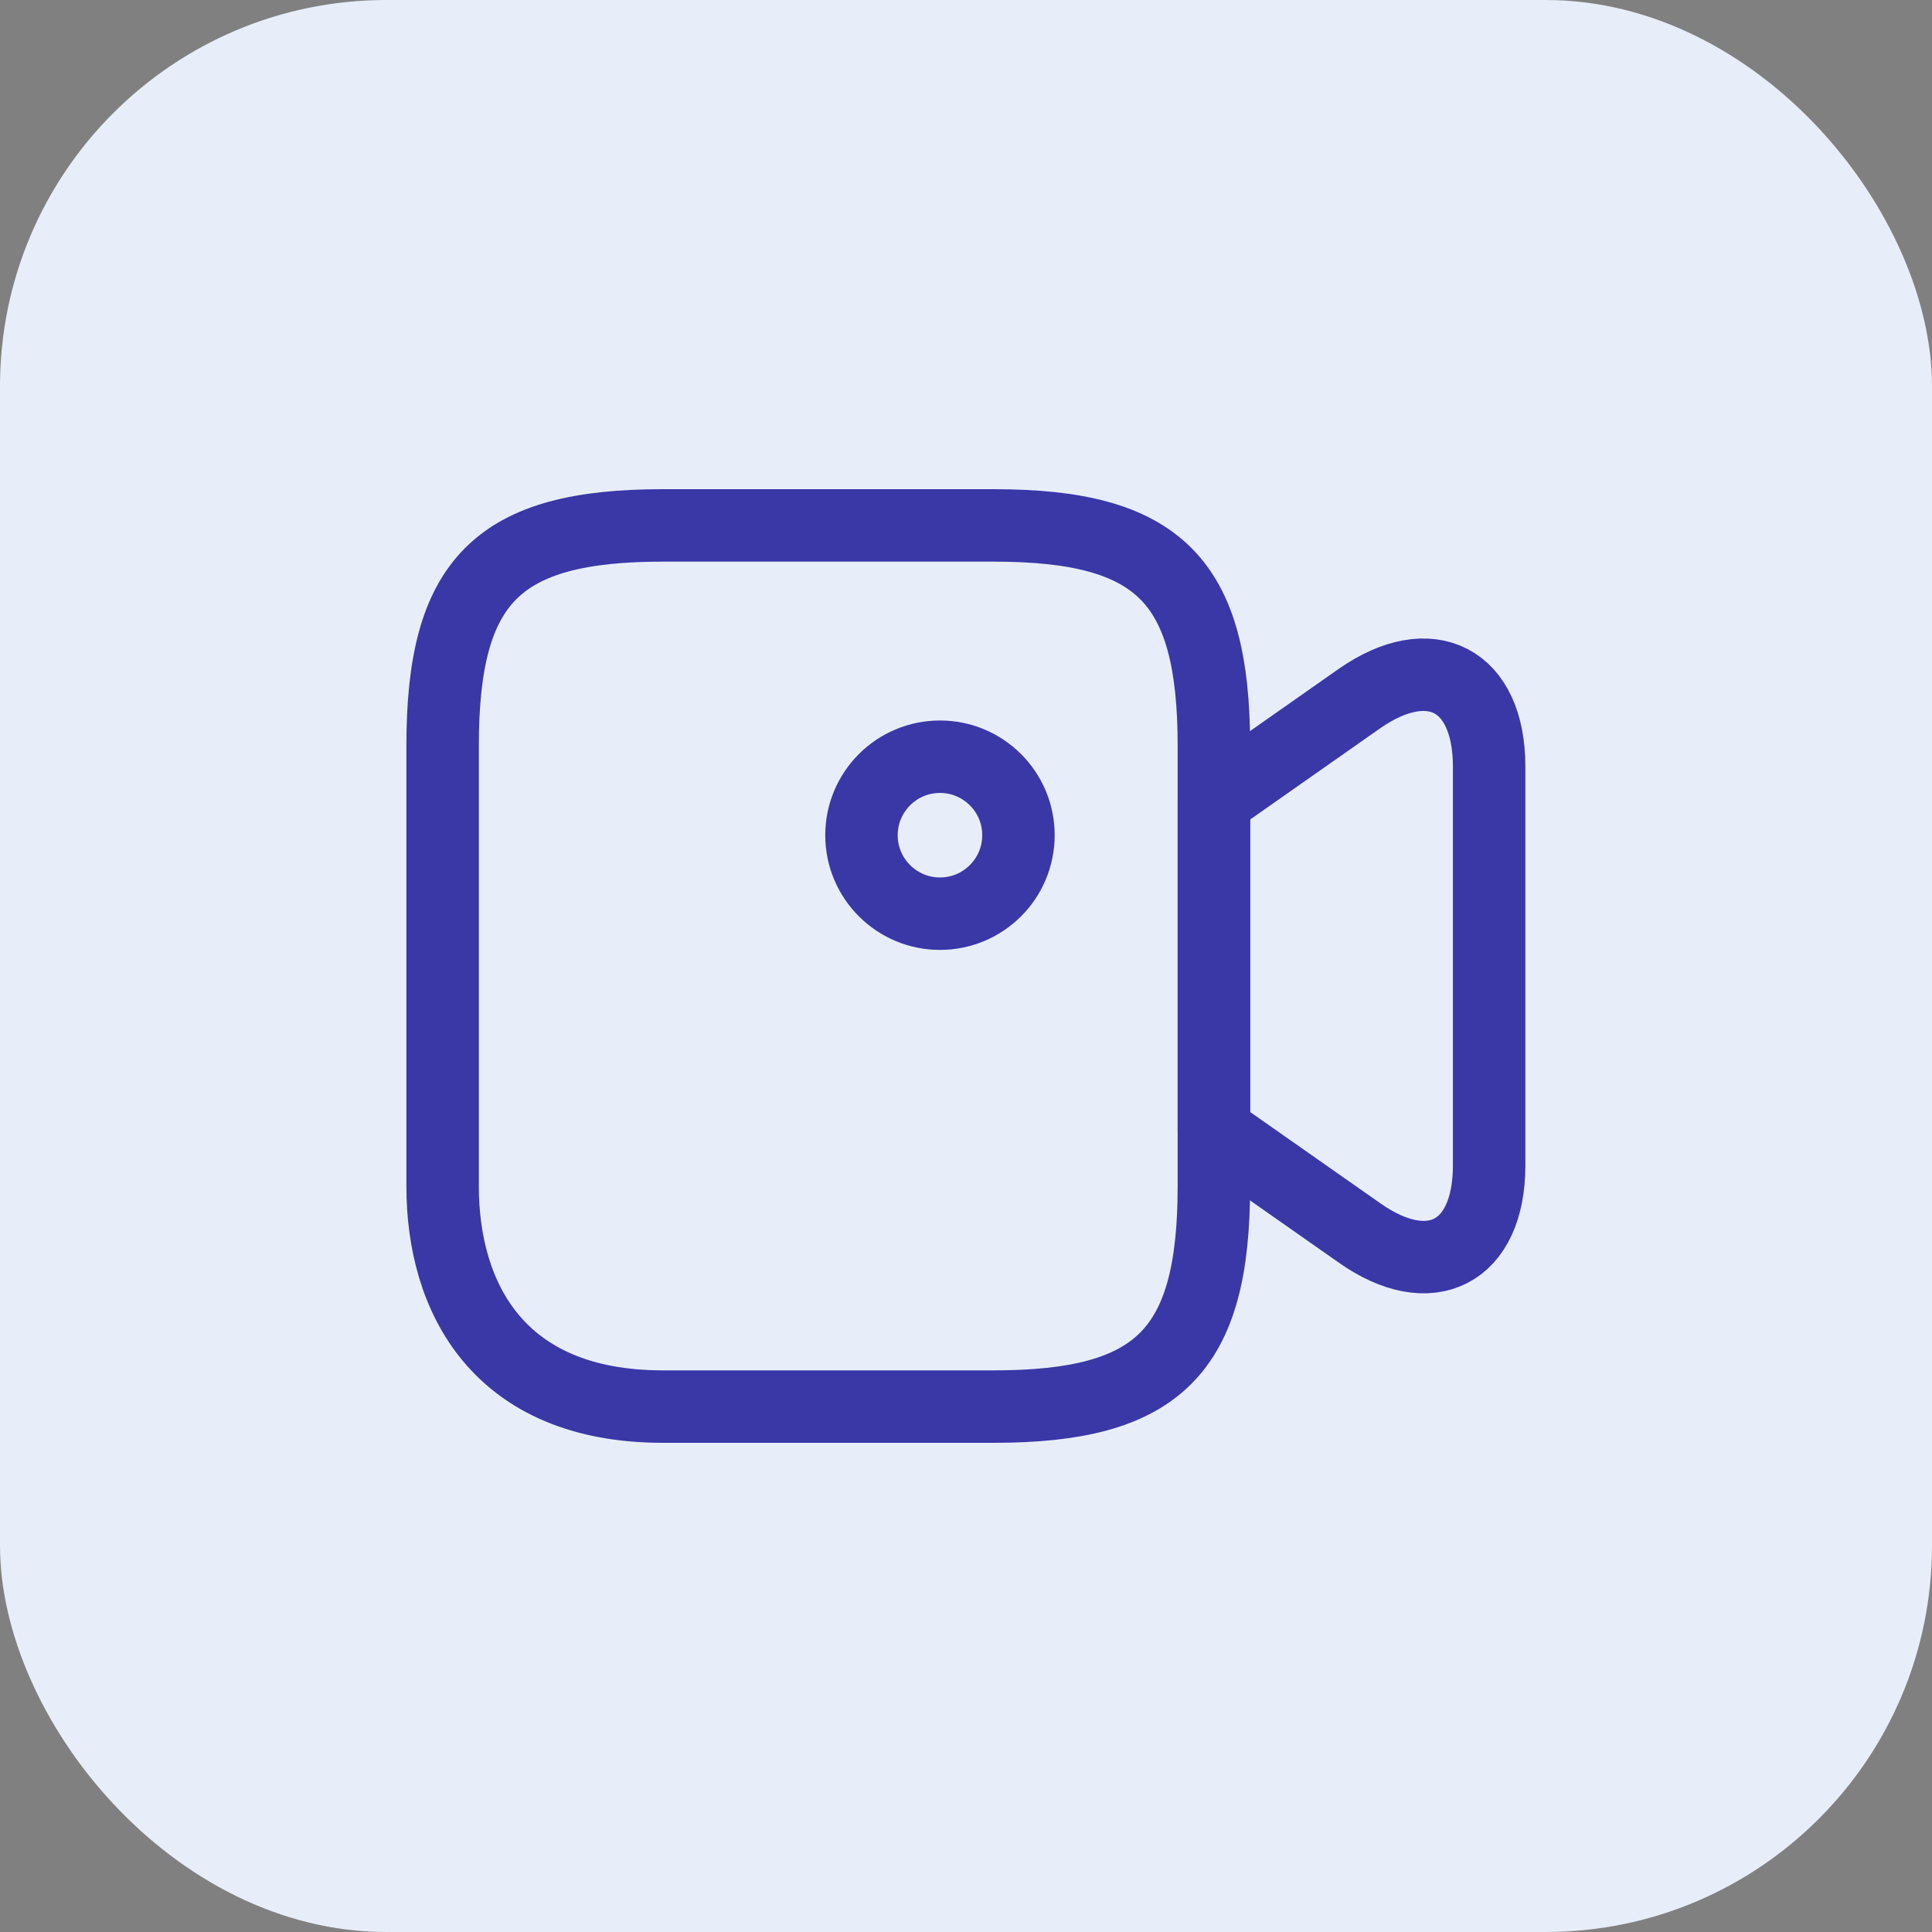 <svg width="40" height="40" viewBox="0 0 40 40" fill="none" xmlns="http://www.w3.org/2000/svg">
<rect x="0" y="0" width="40" height="40" fill="#808080" stroke="none"/>
<rect width="40" height="40" rx="8" fill="#E7EEF9"/>
<path d="M20.572 29.122H13.725C10.302 29.122 9.164 26.847 9.164 24.561V15.439C9.164 12.016 10.302 10.878 13.725 10.878H20.572C23.995 10.878 25.132 12.016 25.132 15.439V24.561C25.132 27.984 23.984 29.122 20.572 29.122Z" stroke="#3A37A6" stroke-width="1.5" stroke-linecap="round" stroke-linejoin="round"/>
<path d="M28.145 25.525L25.133 23.413V16.577L28.145 14.464C29.618 13.435 30.831 14.063 30.831 15.873V24.128C30.831 25.937 29.618 26.565 28.145 25.525Z" stroke="#3A37A6" stroke-width="1.5" stroke-linecap="round" stroke-linejoin="round"/>
<path d="M19.461 18.917C20.358 18.917 21.086 18.189 21.086 17.292C21.086 16.394 20.358 15.667 19.461 15.667C18.564 15.667 17.836 16.394 17.836 17.292C17.836 18.189 18.564 18.917 19.461 18.917Z" stroke="#3A37A6" stroke-width="1.5" stroke-linecap="round" stroke-linejoin="round"/>
</svg>
